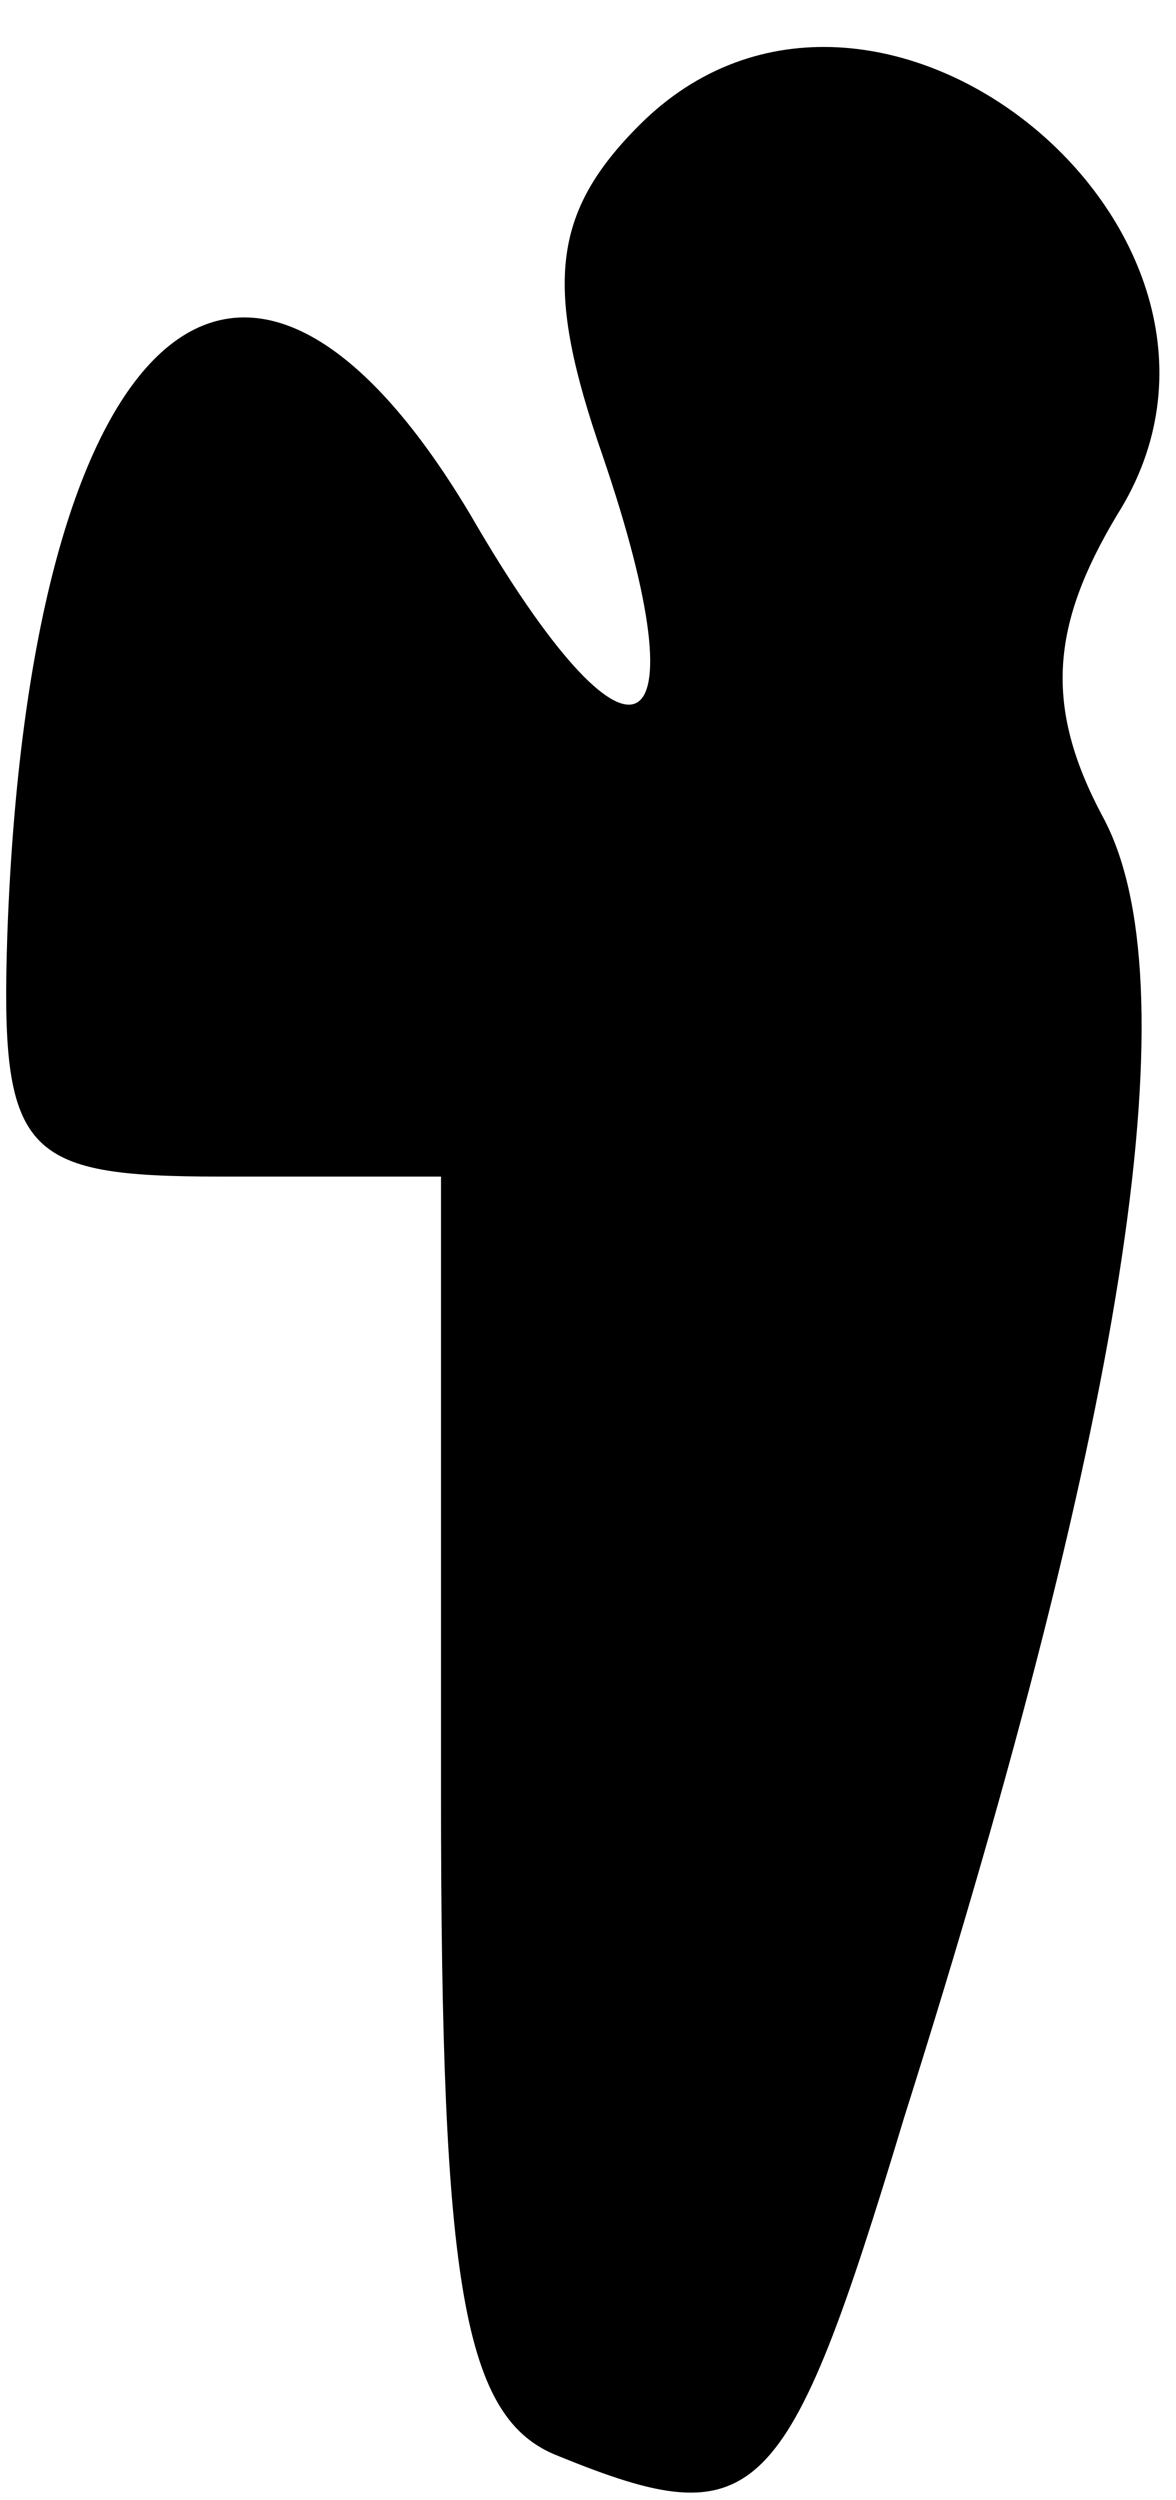 <?xml version="1.0" standalone="no"?>
<!DOCTYPE svg PUBLIC "-//W3C//DTD SVG 20010904//EN"
 "http://www.w3.org/TR/2001/REC-SVG-20010904/DTD/svg10.dtd">
<svg version="1.0" xmlns="http://www.w3.org/2000/svg"
 width="16pt" height="34pt" viewBox="0 0 16 34"
 preserveAspectRatio="xMidYMid meet">
<g transform="translate(0,34) scale(0.1,-0.1)"
fill="#000000" stroke="none">
<path fill="#000000" stroke="none" d="M87 323 c-12 -12 -13 -22 -5 -45 14
-41 4 -46 -18 -8 -31 52 -60 26 -63 -57 -1 -30 2 -33 29 -33 l30 0 0 -84 c0
-67 3 -85 16 -90 27 -11 31 -7 47 46 31 98 39 155 27 177 -8 15 -7 26 2 41 24
38 -33 85 -65 53z"/>
</g>
</svg>
